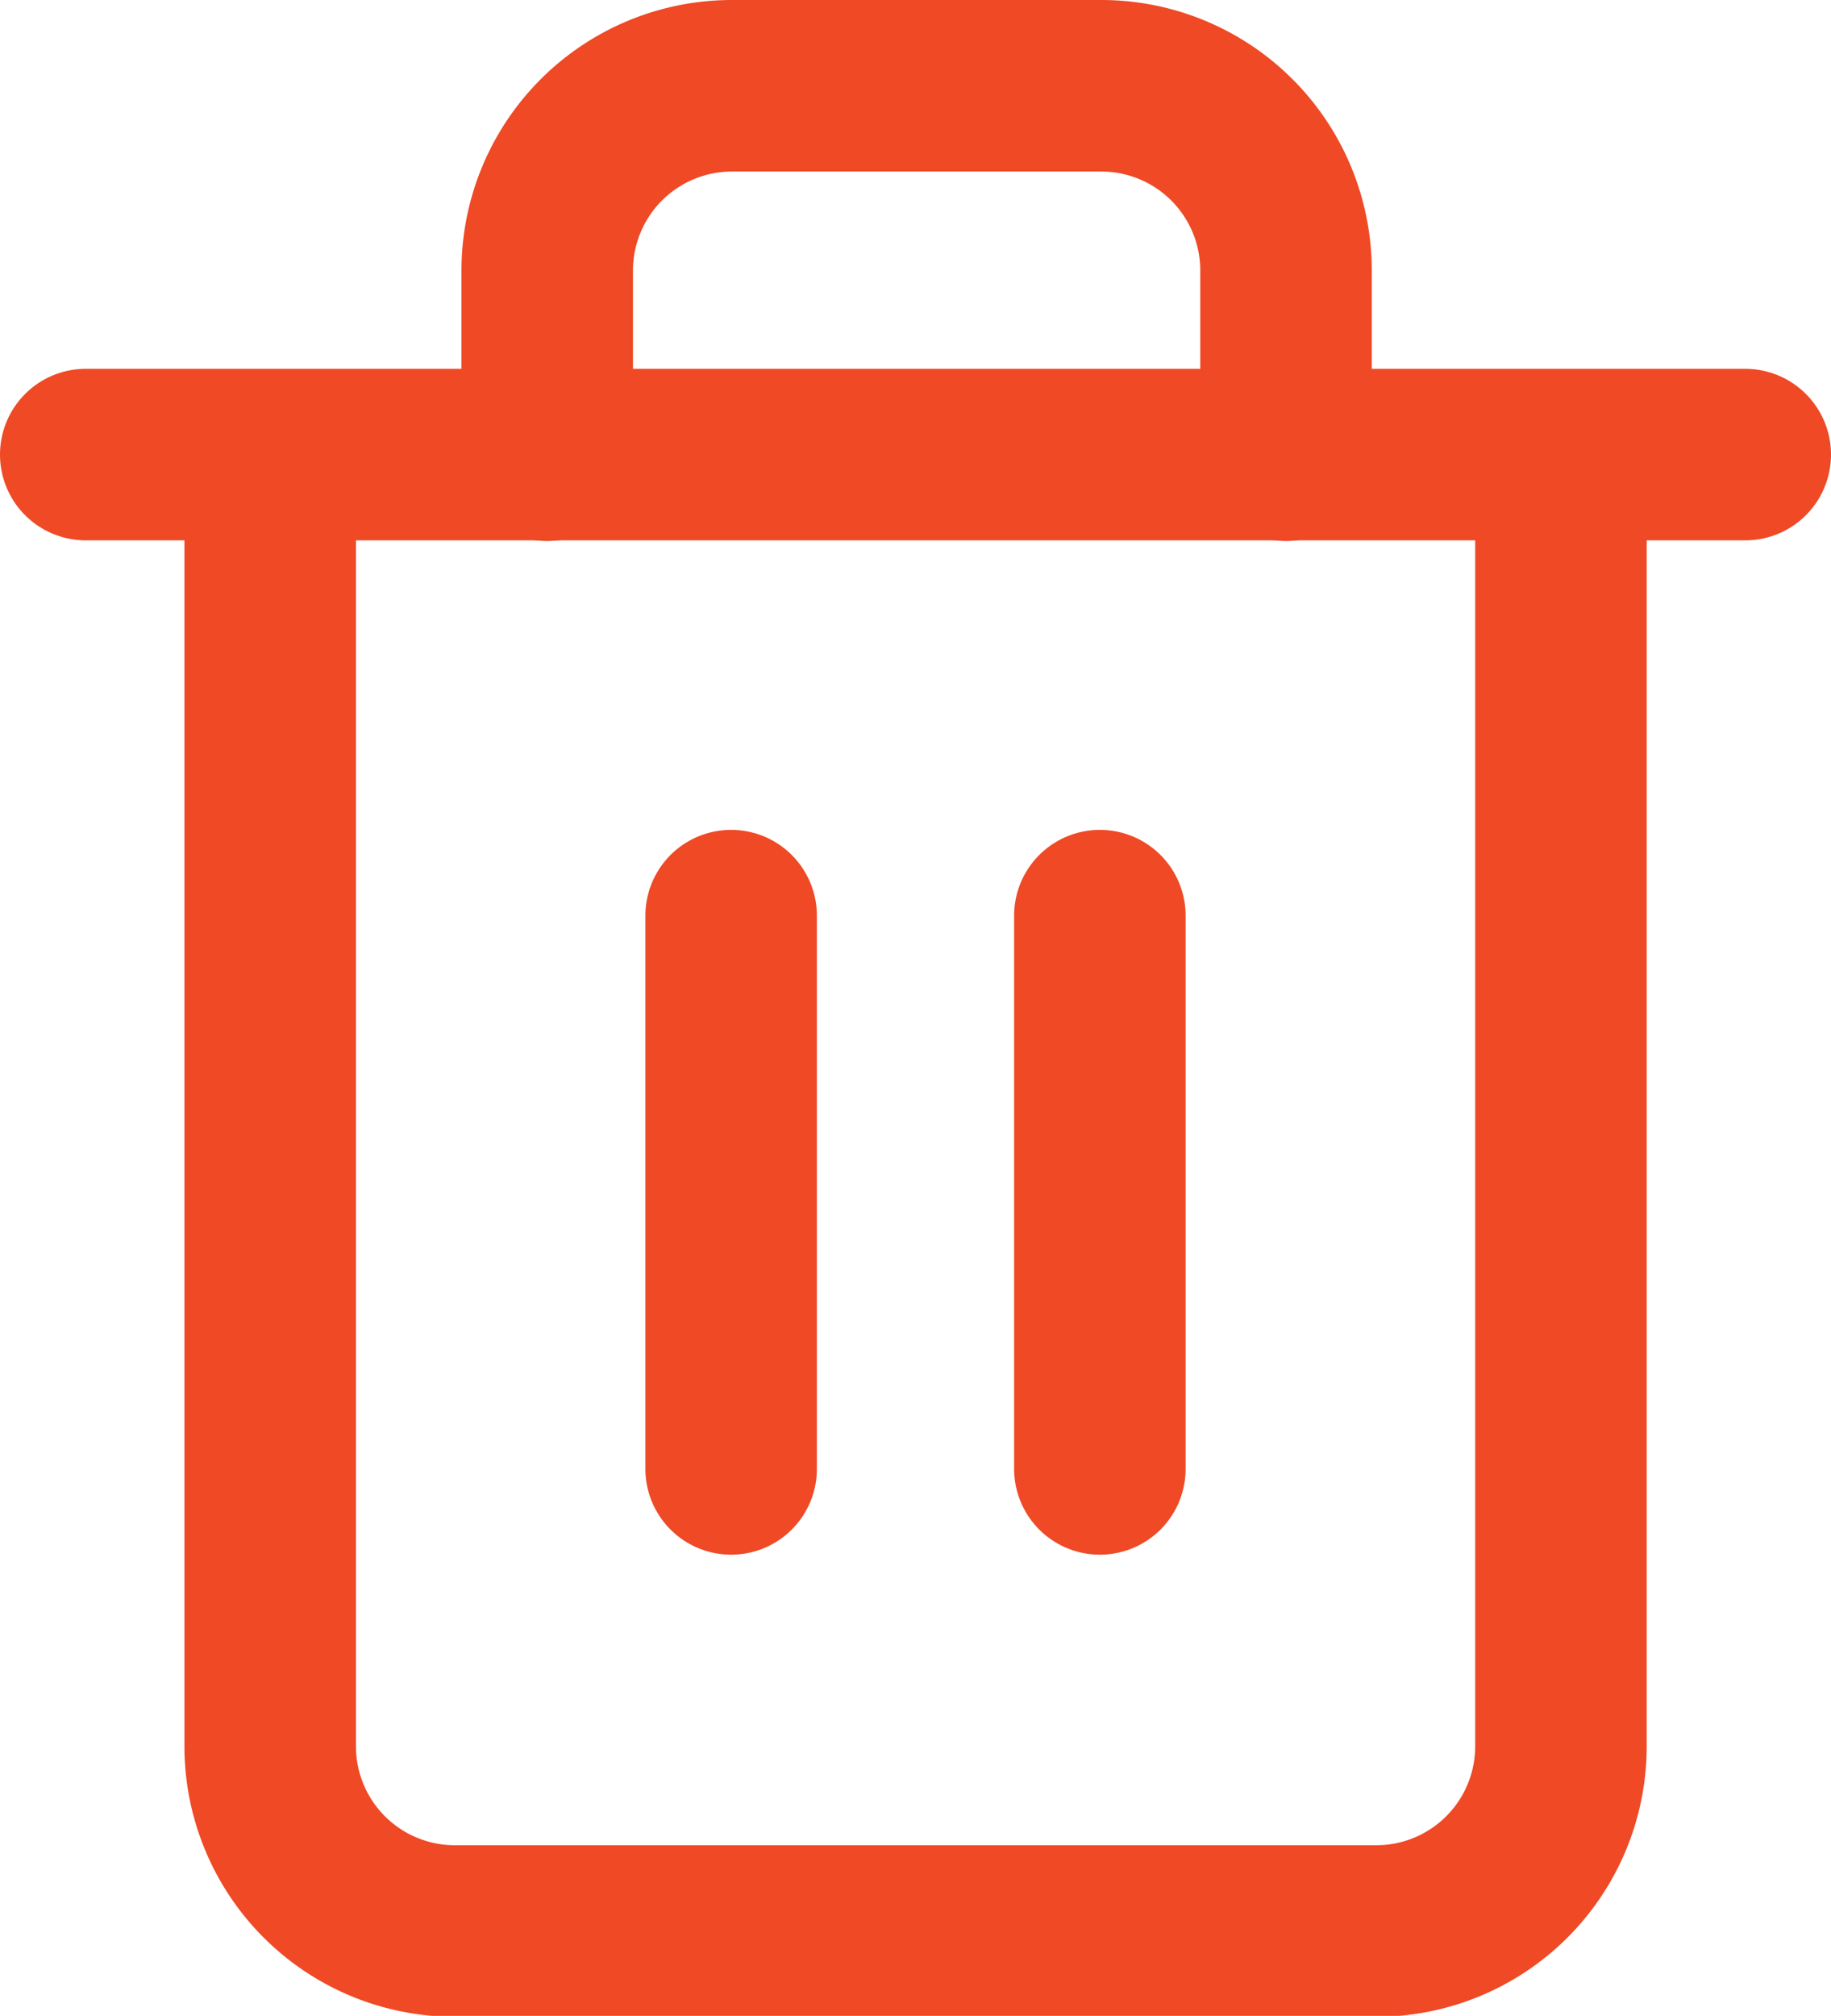 <svg xmlns="http://www.w3.org/2000/svg" width="13.879" height="15.277" viewBox="0 0 13.879 15.277">
  <g id="Icon-del" transform="translate(-3.85 -2.35)">
    <path id="Path_3293" data-name="Path 3293" d="M4.5,9H17.079" transform="translate(0 -3.205)" fill="none" stroke="#ef4925" stroke-linecap="round" stroke-linejoin="round" stroke-width="1.3"/>
    <path id="Path_3294" data-name="Path 3294" d="M17.284,5.8v9.784a1.4,1.4,0,0,1-1.4,1.4H8.9a1.4,1.4,0,0,1-1.4-1.4V5.8m2.1,0V4.4a1.4,1.4,0,0,1,1.4-1.4h2.8a1.4,1.4,0,0,1,1.4,1.4V5.8" transform="translate(-1.602 0)" fill="none" stroke="#ef4925" stroke-linecap="round" stroke-linejoin="round" stroke-width="1.3"/>
    <path id="Path_3295" data-name="Path 3295" d="M15,16.5v4.193" transform="translate(-5.608 -7.211)" fill="none" stroke="#ef4925" stroke-linecap="round" stroke-linejoin="round" stroke-width="1.3"/>
    <path id="Path_3296" data-name="Path 3296" d="M21,16.5v4.193" transform="translate(-8.813 -7.211)" fill="none" stroke="#ef4925" stroke-linecap="round" stroke-linejoin="round" stroke-width="1.3"/>
  </g>
</svg>
